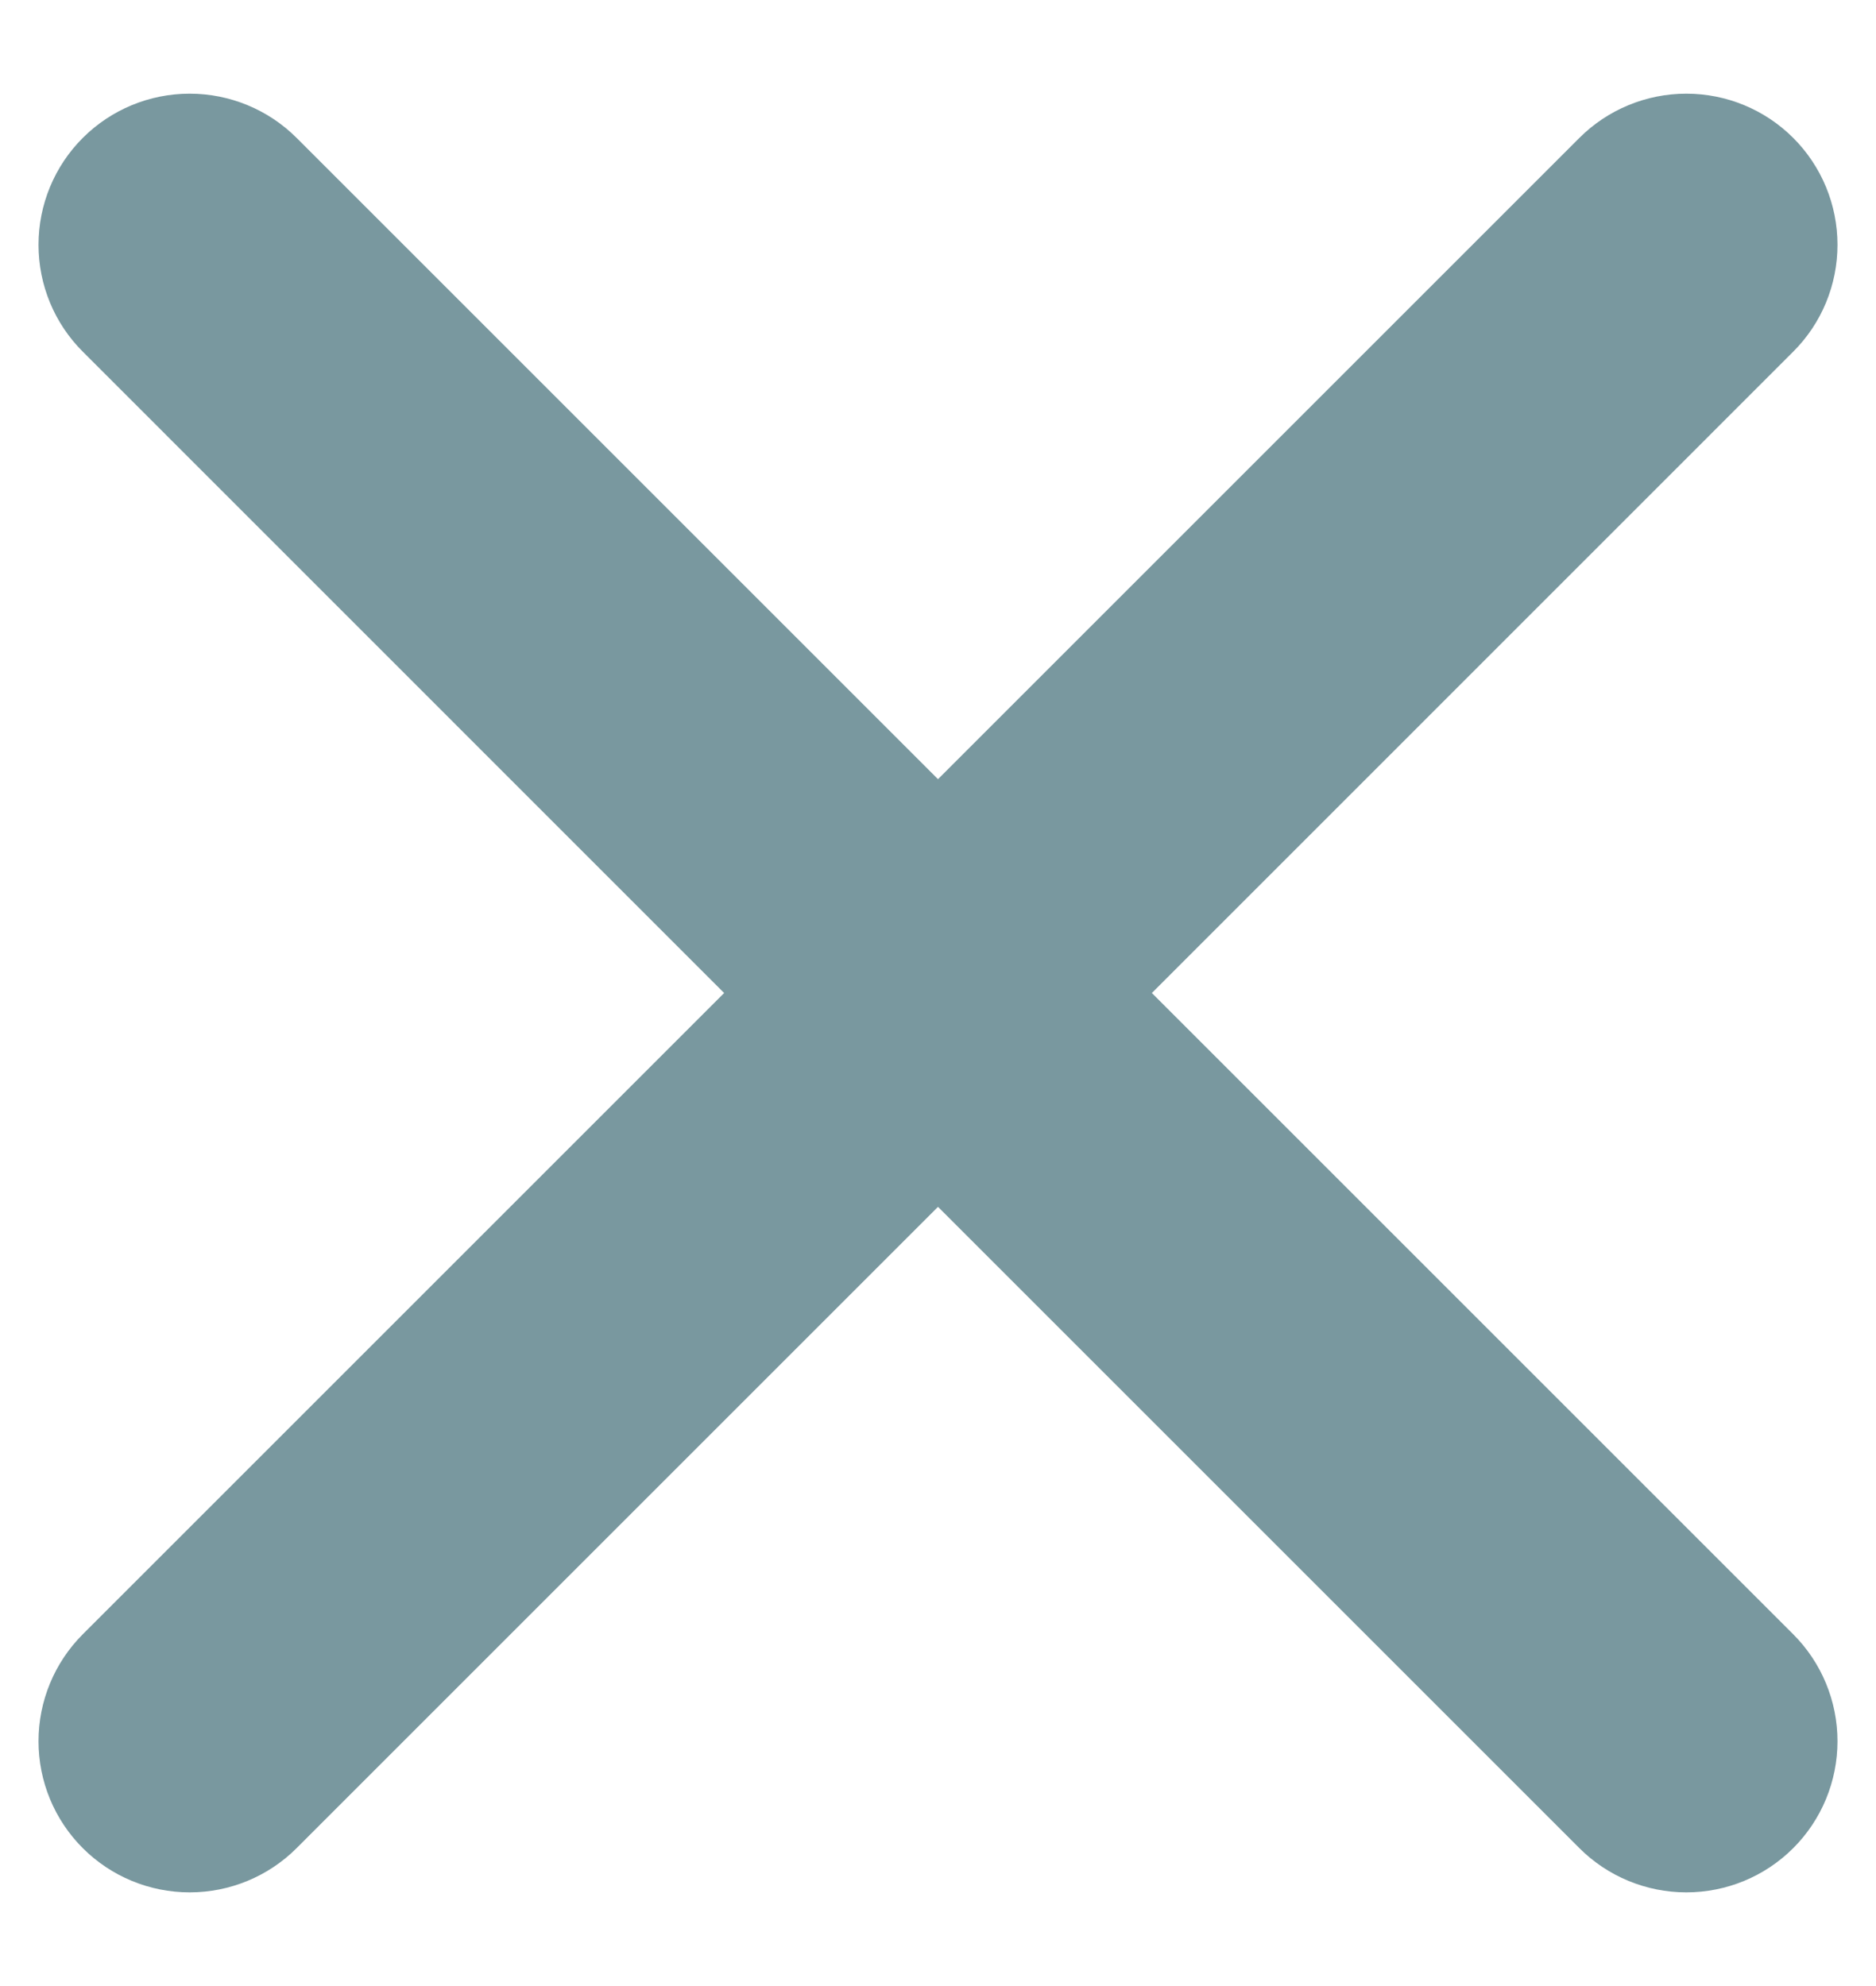<svg width="17" height="18" viewBox="0 0 17 18" fill="none" xmlns="http://www.w3.org/2000/svg">
<path d="M16.25 14.812L10.438 9L16.25 3.187C16.507 2.931 16.651 2.582 16.651 2.219C16.651 1.855 16.507 1.507 16.25 1.25C15.993 0.993 15.645 0.849 15.281 0.849C14.918 0.849 14.569 0.993 14.312 1.25L8.5 7.062L2.688 1.25C2.431 0.993 2.082 0.849 1.719 0.849C1.355 0.849 1.007 0.993 0.75 1.25C0.493 1.507 0.349 1.855 0.349 2.219C0.349 2.582 0.493 2.931 0.75 3.187L6.562 9L0.75 14.812C0.493 15.069 0.349 15.418 0.349 15.781C0.349 16.145 0.493 16.493 0.75 16.75C1.007 17.007 1.355 17.151 1.719 17.151C2.082 17.151 2.431 17.007 2.688 16.75L8.5 10.938L14.312 16.75C14.569 17.007 14.918 17.151 15.281 17.151C15.645 17.151 15.993 17.007 16.25 16.75C16.507 16.493 16.651 16.145 16.651 15.781C16.651 15.418 16.507 15.069 16.25 14.812Z" fill="#09424F" fill-opacity="0.54"/>
</svg>
